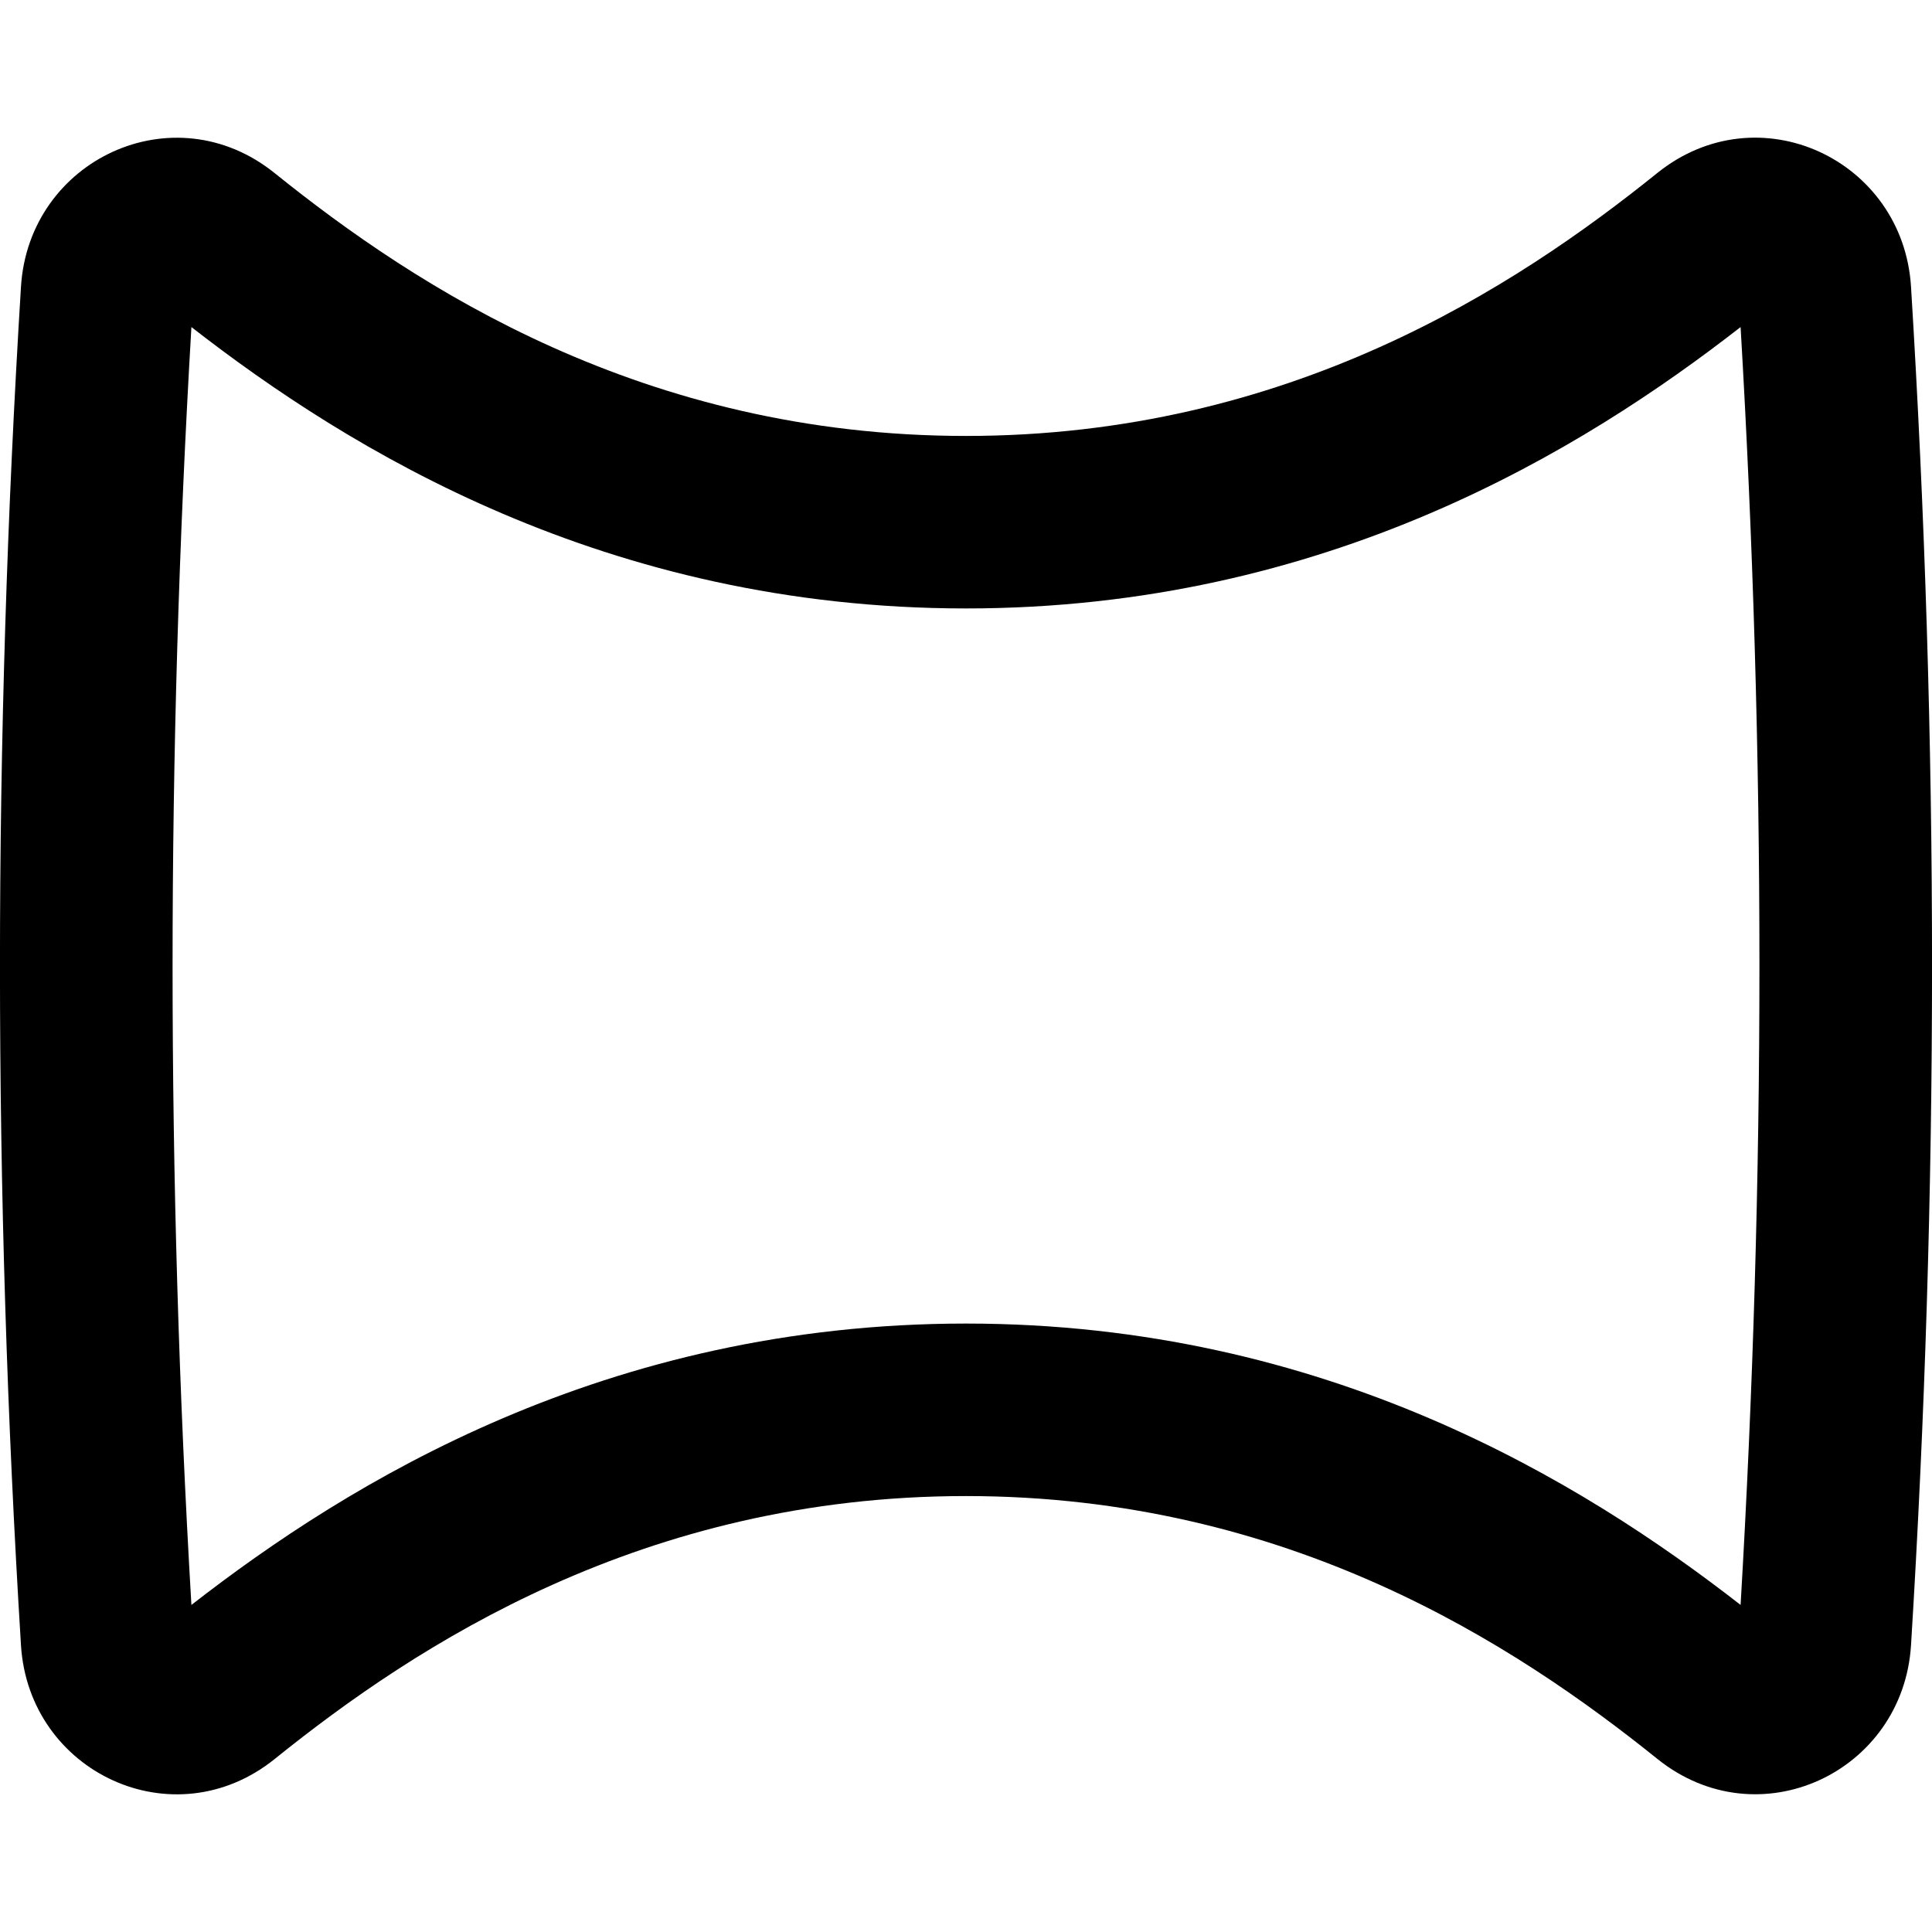 <svg xmlns="http://www.w3.org/2000/svg" fill="none" viewBox="0 0 14 14" id="Compsition-Horizontal--Streamline-Flex-Remix">
  <desc>
    Compsition Horizontal Streamline Icon: https://streamlinehq.com
  </desc>
  <g id="compsition-horizontal--camera-horizontal-panorama-composition-photography-photo-pictures">
    <path id="Union" fill="#000000" fill-rule="evenodd" d="M7 4.409c2.609 0 4.472 -1.151 5.613 -2.039 0.182 3.098 0.182 6.161 0 9.26C11.472 10.742 9.609 9.591 7 9.591c-2.609 0 -4.472 1.151 -5.613 2.039 -0.182 -3.098 -0.182 -6.161 0 -9.26C2.528 3.258 4.391 4.409 7 4.409Zm6.848 7.513c0.203 -3.294 0.203 -6.549 0 -9.844 -0.057 -0.922 -1.106 -1.414 -1.839 -0.824C10.983 2.08 9.337 3.159 7 3.159c-2.337 0 -3.984 -1.079 -5.009 -1.904C1.258 0.664 0.209 1.157 0.152 2.078 -0.051 5.373 -0.051 8.627 0.152 11.922c0.057 0.922 1.106 1.414 1.839 0.824C3.016 11.92 4.663 10.841 7 10.841s3.983 1.079 5.009 1.904c0.734 0.591 1.782 0.098 1.839 -0.824Z" clip-rule="evenodd" stroke-width="1"></path>
  </g>
</svg>